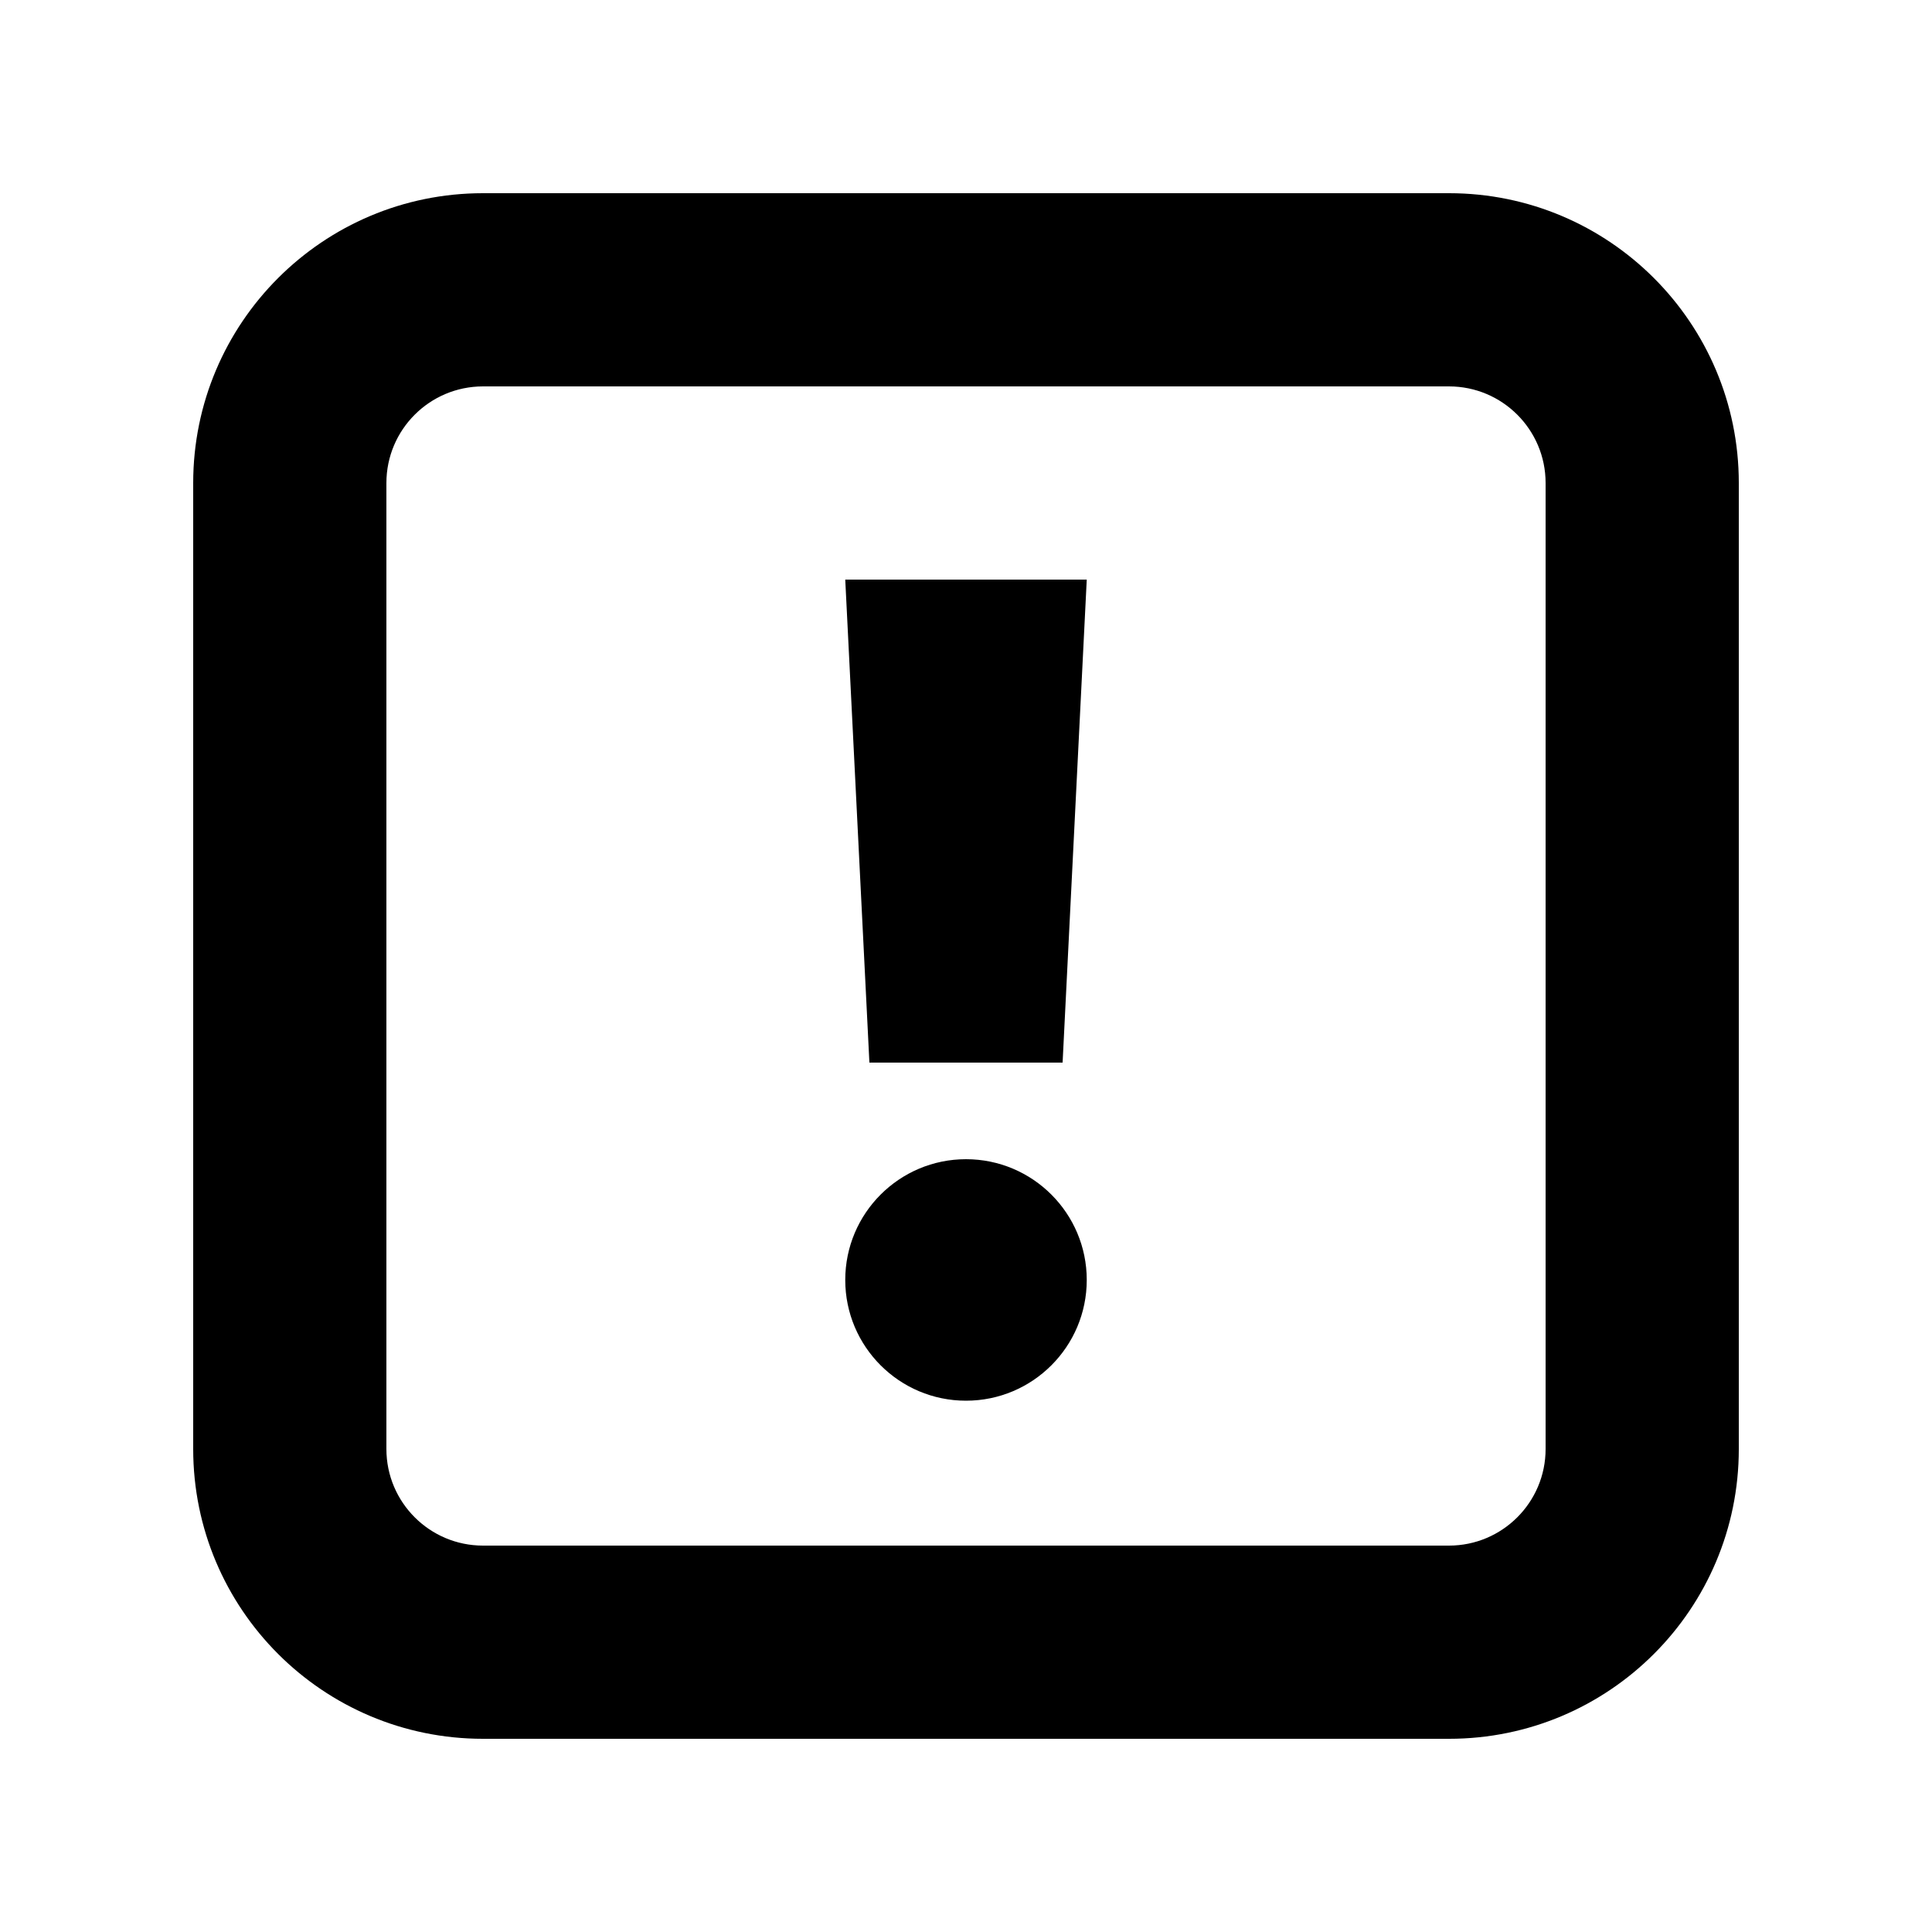 <svg xmlns="http://www.w3.org/2000/svg" width="20" height="20" viewBox="0 0 20 20" fill="none"><rect width="20" height="20" fill="none"/>
<path d="M10 12C10.69 12 11.25 12.56 11.25 13.25C11.25 13.94 10.69 14.5 10 14.5C9.31 14.5 8.75 13.94 8.75 13.25C8.75 12.56 9.31 12 10 12Z" fill="#000000"/>
<path d="M11 11H9L8.75 6H11.25L11 11Z" fill="#000000"/>
<path d="M15 2C16.657 2 18 3.343 18 5V15C18 16.657 16.657 18 15 18H5C3.343 18 2 16.657 2 15V5C2 3.343 3.343 2 5 2H15ZM5 4C4.448 4 4 4.448 4 5V15C4 15.552 4.448 16 5 16H15C15.552 16 16 15.552 16 15V5C16 4.448 15.552 4 15 4H5Z" fill="#000000"/>
</svg>
